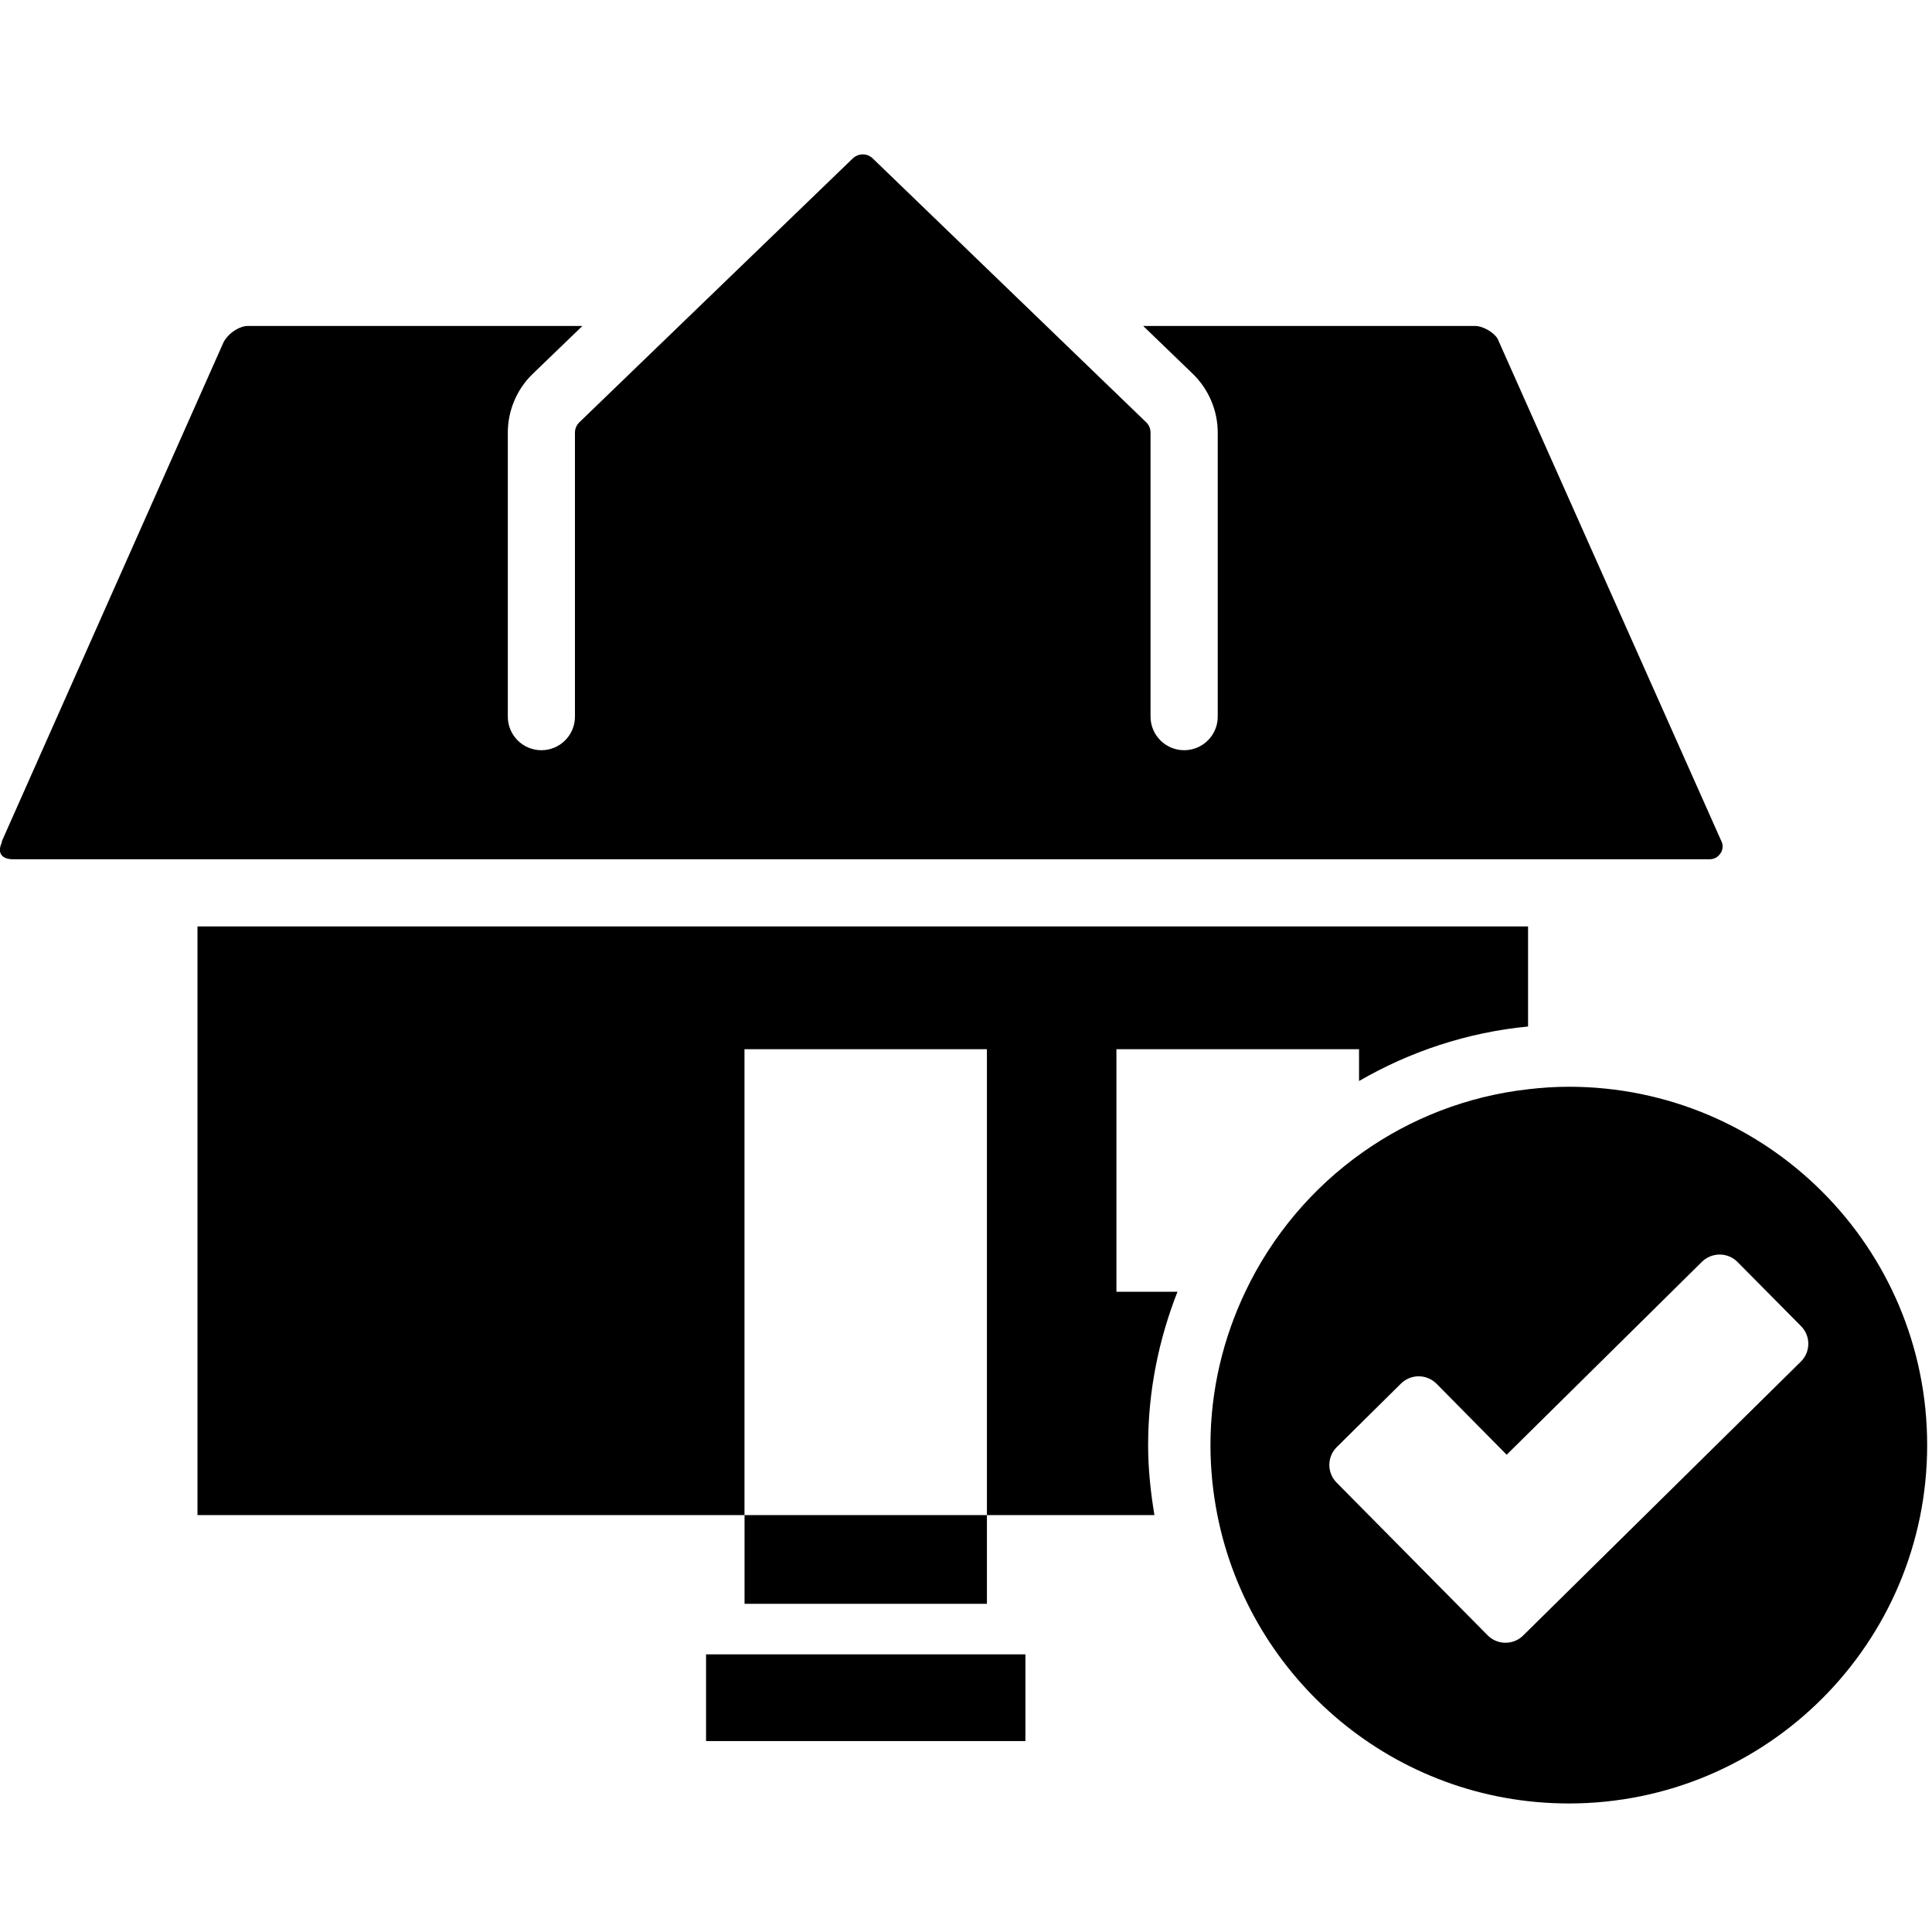 <svg width="64" height="64" viewBox="0 0 64 64" xmlns="http://www.w3.org/2000/svg"><title>04020homecareF</title><path d="M12.329 42.792h8.035v-8.035h-8.035v8.035zm11.06 14.883h10.579v-2.872h-10.579v2.872zm34.168-15.87l2.106 2.126c.155.157.242.37.239.588 0 .221-.091.434-.246.586l-9.202 9.076c-.163.161-.374.237-.584.237-.215 0-.429-.083-.59-.246l-5.004-5.06c-.322-.324-.32-.853.006-1.175l2.129-2.106c.155-.153.365-.239.584-.239h.004c.221 0 .431.091.586.244l2.325 2.354 6.472-6.394c.326-.318.851-.318 1.175.008zm-32.898-19.743h8.035v-8.037h-8.035v8.037zm32.32 6.229c.047-.064.12-.198.066-.376l-7.436-16.696c-.136-.225-.5-.421-.741-.421h-10.998l1.645 1.588c.524.508.824 1.216.824 1.943v9.412c0 .613-.498 1.111-1.113 1.111-.613 0-1.111-.498-1.113-1.111v-9.412c0-.128-.052-.252-.145-.341l-9.059-8.741c-.184-.178-.471-.175-.659 0l-9.057 8.741c-.093.089-.147.215-.147.341v9.412c0 .613-.498 1.111-1.113 1.111-.613 0-1.111-.498-1.111-1.111v-9.412c0-.729.299-1.437.824-1.943l1.647-1.588h-11.089c-.239 0-.603.196-.793.526l-7.346 16.535-.008.056c-.169.378.041.549.376.549h56.202c.188 0 .295-.109.341-.173zm-15.727 14.501c-.733 1.542-1.154 3.26-1.154 5.079 0 .795.081 1.569.229 2.318 1.08 5.446 5.88 9.553 11.642 9.553 6.557 0 11.871-5.314 11.871-11.871s-5.314-11.871-11.871-11.871c-.456 0-.906.031-1.35.083-2.023.229-3.892.968-5.477 2.087-1.664 1.175-3.008 2.764-3.89 4.622zm-2.246 0h-2.023v-8.035h8.037v1.053c1.678-.972 3.574-1.61 5.599-1.806v-3.314h-44.077v19.499h18.12v-15.432h8.031v15.432h-8.029v2.94h8.029v-2.94h5.549c-.126-.756-.209-1.528-.209-2.318 0-1.794.353-3.503.972-5.079z"/></svg>